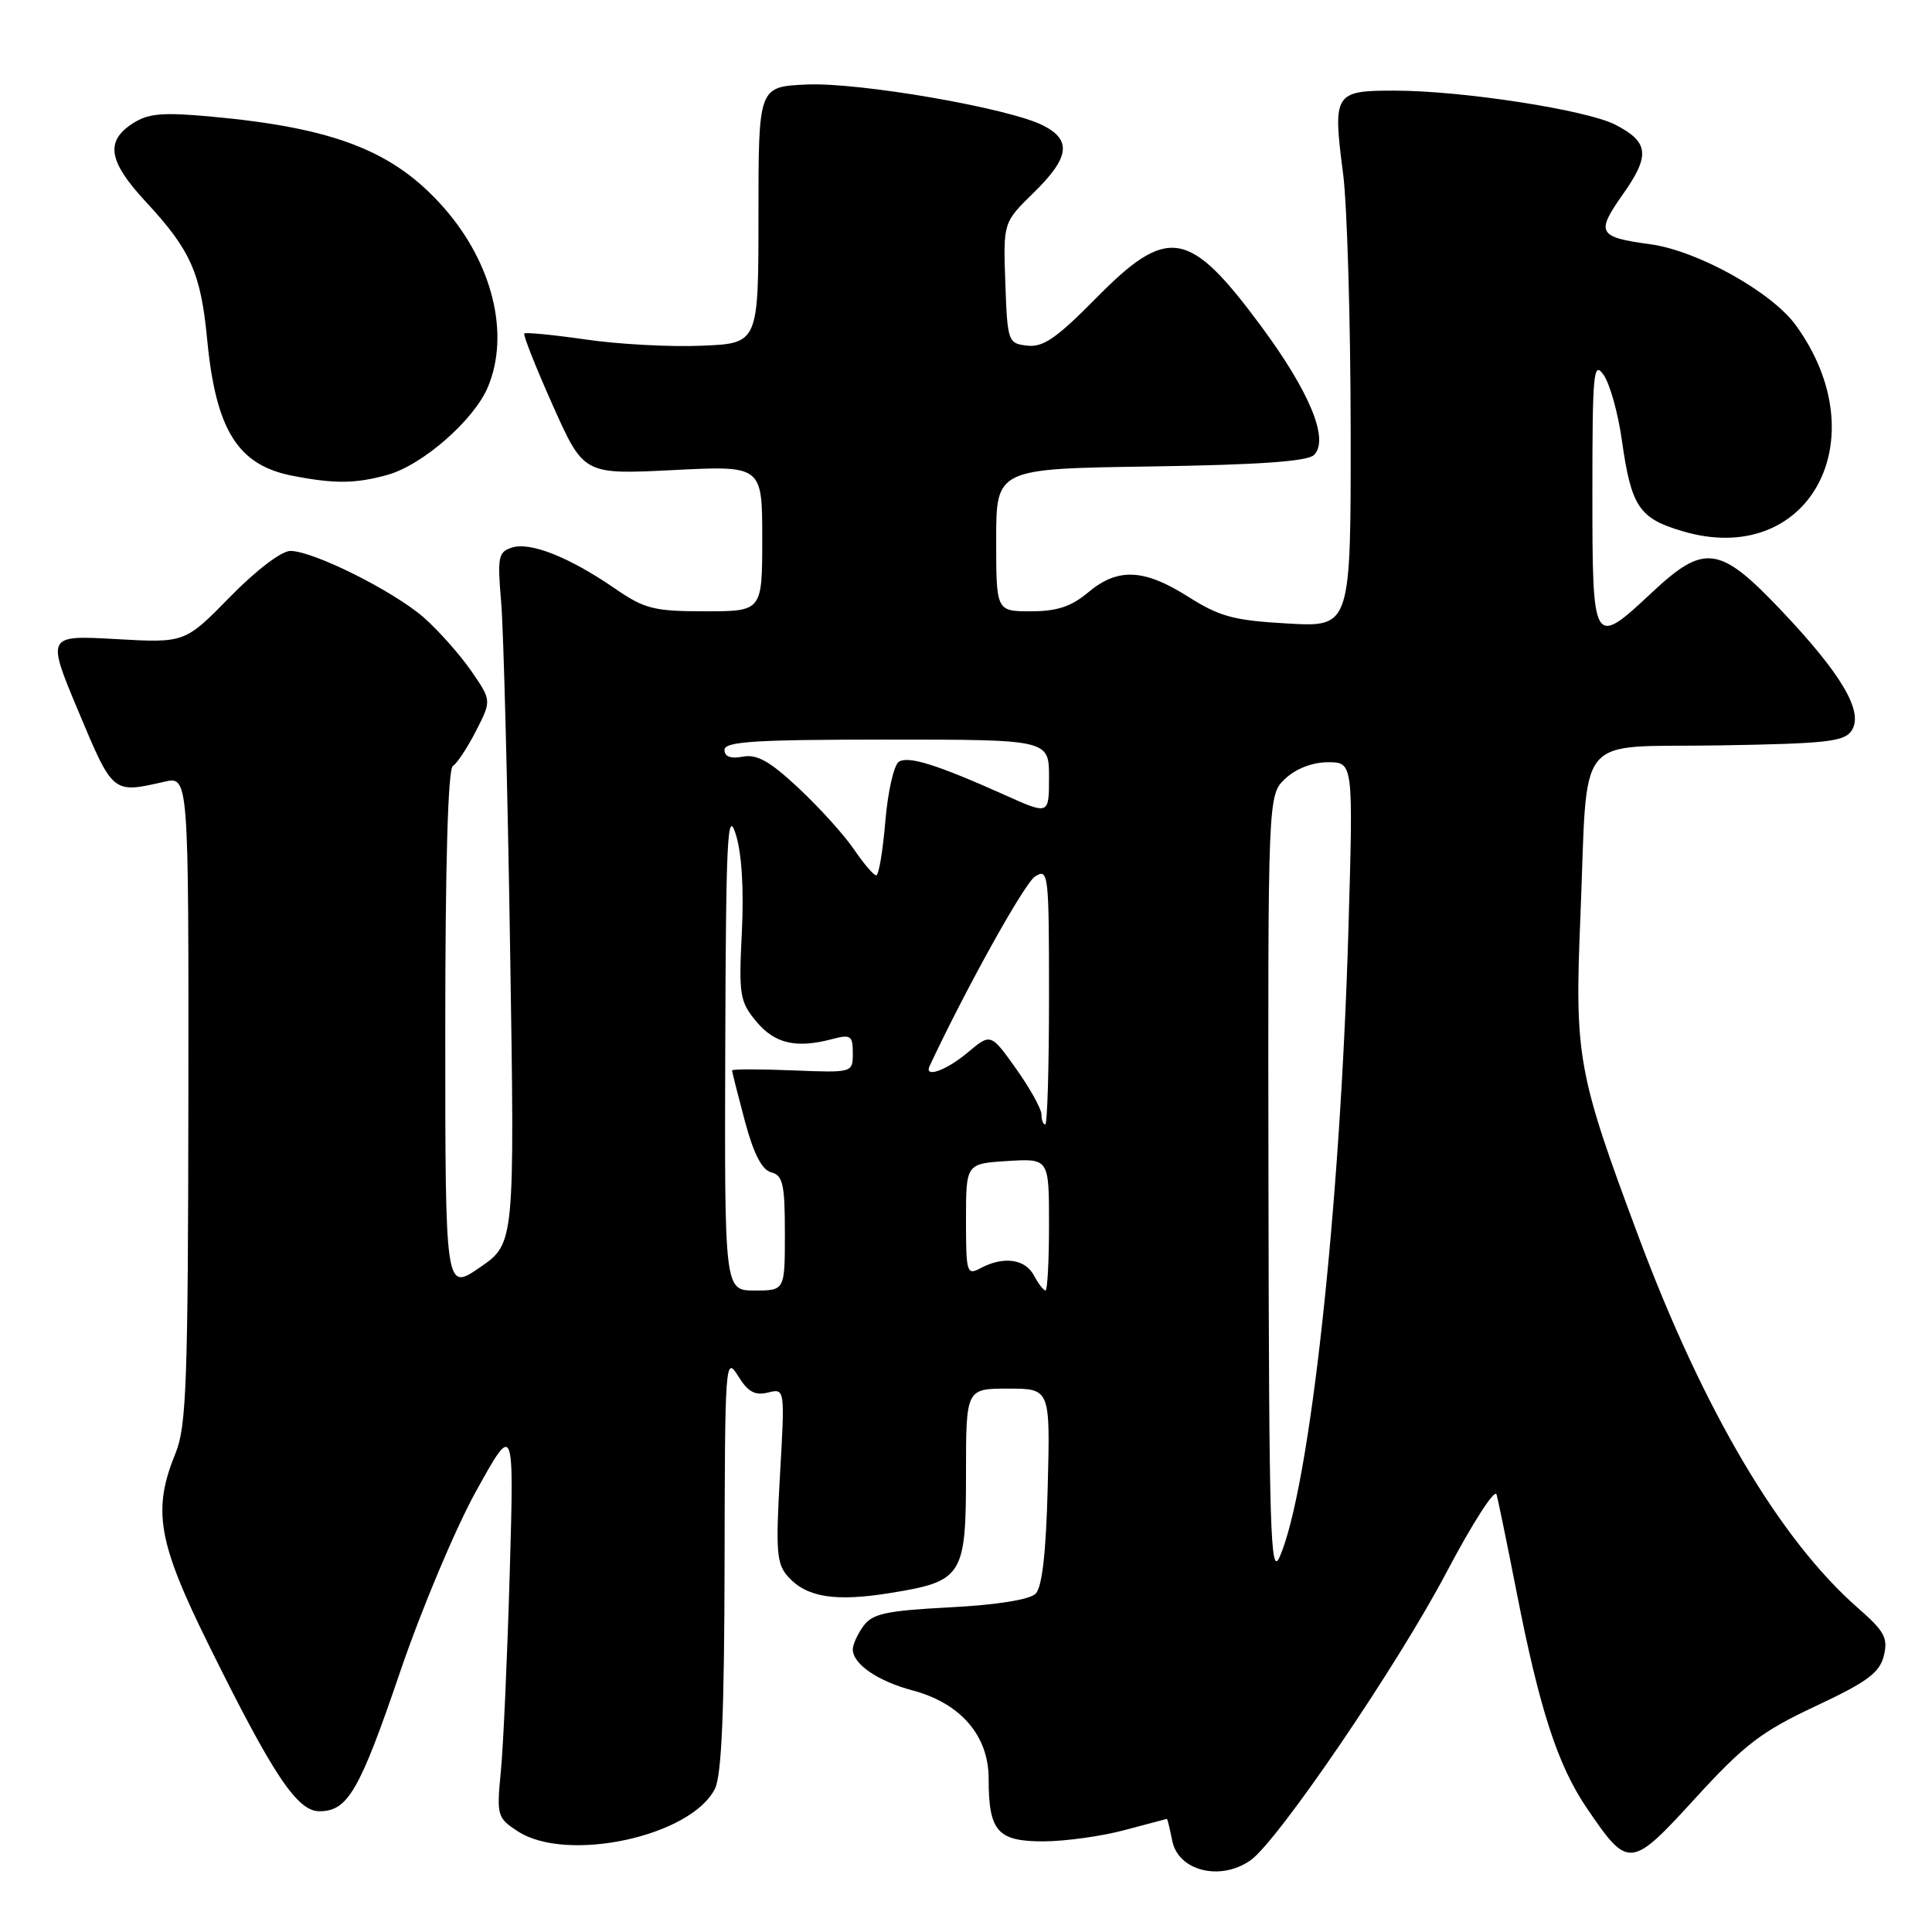 <?xml version="1.0" encoding="UTF-8" standalone="no"?>
<!DOCTYPE svg PUBLIC "-//W3C//DTD SVG 1.1//EN" "http://www.w3.org/Graphics/SVG/1.1/DTD/svg11.dtd" >
<svg xmlns="http://www.w3.org/2000/svg" xmlns:xlink="http://www.w3.org/1999/xlink" version="1.1" viewBox="0 0 256 256">
 <g >
 <path fill="currentColor"
d=" M 165.69 246.51 C 169.32 243.96 185.19 220.66 191.69 208.30 C 195.10 201.84 198.07 197.21 198.30 198.02 C 198.53 198.84 199.72 204.66 200.96 210.97 C 203.99 226.47 206.40 233.90 210.26 239.58 C 215.77 247.69 216.06 247.66 224.66 238.25 C 231.14 231.17 233.38 229.45 240.56 226.08 C 247.39 222.88 249.05 221.66 249.61 219.42 C 250.20 217.05 249.73 216.17 246.20 213.08 C 235.84 204.02 225.70 186.85 217.10 163.82 C 209.03 142.20 208.64 140.04 209.41 121.50 C 210.44 96.52 208.36 99.09 227.75 98.77 C 242.17 98.53 244.42 98.28 245.38 96.76 C 246.94 94.28 244.02 89.32 236.04 80.90 C 227.86 72.27 225.85 71.99 218.90 78.50 C 211.06 85.83 211.00 85.73 211.00 65.28 C 211.00 49.29 211.15 47.76 212.49 49.68 C 213.31 50.85 214.40 54.73 214.90 58.30 C 216.15 67.14 217.17 68.68 222.92 70.38 C 239.60 75.34 248.98 58.31 237.95 43.09 C 234.77 38.70 224.95 33.23 218.71 32.37 C 211.72 31.42 211.42 30.88 215.06 25.72 C 218.68 20.58 218.49 18.82 214.05 16.53 C 210.27 14.57 193.74 12.01 184.82 12.01 C 176.78 12.00 176.58 12.33 177.97 23.04 C 178.50 27.14 178.95 42.33 178.97 56.80 C 179.00 83.09 179.00 83.09 170.66 82.62 C 163.51 82.22 161.62 81.72 157.46 79.08 C 151.58 75.35 148.11 75.20 144.18 78.50 C 141.95 80.37 140.06 81.00 136.61 81.00 C 132.00 81.00 132.00 81.00 132.00 71.56 C 132.00 62.11 132.00 62.11 152.45 61.81 C 166.83 61.59 173.27 61.14 174.12 60.28 C 176.16 58.24 173.54 51.90 167.03 43.12 C 157.54 30.32 154.74 29.86 145.19 39.55 C 140.03 44.79 138.21 46.05 136.12 45.80 C 133.57 45.51 133.49 45.30 133.21 37.49 C 132.93 29.48 132.93 29.48 136.96 25.54 C 141.70 20.91 142.04 18.58 138.25 16.64 C 133.78 14.33 113.77 10.87 106.83 11.20 C 100.50 11.50 100.50 11.50 100.50 28.50 C 100.50 45.50 100.50 45.50 93.00 45.81 C 88.88 45.99 81.97 45.62 77.65 44.99 C 73.34 44.37 69.66 44.01 69.47 44.19 C 69.29 44.37 70.99 48.65 73.24 53.70 C 77.34 62.88 77.34 62.88 89.17 62.29 C 101.00 61.69 101.00 61.69 101.00 71.35 C 101.00 81.00 101.00 81.00 93.43 81.00 C 86.62 81.00 85.41 80.69 81.42 77.94 C 75.44 73.83 70.28 71.78 67.85 72.55 C 66.02 73.13 65.89 73.79 66.41 79.84 C 66.72 83.50 67.26 104.11 67.59 125.63 C 68.21 164.76 68.21 164.76 63.60 167.93 C 59.00 171.10 59.00 171.10 59.00 136.61 C 59.00 114.37 59.36 101.90 60.01 101.49 C 60.57 101.15 61.95 99.05 63.08 96.84 C 65.14 92.81 65.14 92.81 62.41 88.86 C 60.90 86.69 58.09 83.53 56.16 81.83 C 52.15 78.32 41.51 73.00 38.47 73.00 C 37.30 73.00 33.90 75.59 30.47 79.10 C 24.50 85.20 24.50 85.20 15.33 84.68 C 6.16 84.17 6.16 84.17 10.42 94.33 C 14.98 105.20 14.92 105.15 21.75 103.59 C 25.00 102.84 25.00 102.84 24.96 145.67 C 24.92 182.93 24.70 189.02 23.28 192.50 C 20.17 200.10 20.89 204.28 27.68 218.01 C 36.17 235.19 39.37 240.00 42.32 240.00 C 46.09 240.00 47.64 237.32 53.05 221.44 C 55.85 213.22 60.38 202.45 63.13 197.50 C 68.12 188.50 68.12 188.50 67.54 208.50 C 67.22 219.50 66.70 231.27 66.37 234.65 C 65.80 240.58 65.87 240.87 68.60 242.65 C 75.09 246.90 91.61 243.33 94.74 237.00 C 95.62 235.21 95.98 226.74 96.01 207.00 C 96.05 180.55 96.12 179.61 97.78 182.29 C 99.09 184.43 100.03 184.95 101.76 184.52 C 104.01 183.96 104.01 183.96 103.35 195.48 C 102.77 205.65 102.90 207.23 104.45 208.95 C 106.91 211.66 110.68 212.26 117.98 211.08 C 127.55 209.54 128.00 208.83 128.00 195.35 C 128.00 184.00 128.00 184.00 133.58 184.00 C 139.16 184.00 139.16 184.00 138.83 196.95 C 138.61 205.74 138.09 210.32 137.22 211.18 C 136.44 211.96 132.05 212.66 125.89 212.98 C 117.46 213.42 115.61 213.81 114.42 215.44 C 113.64 216.51 113.00 217.90 113.00 218.54 C 113.00 220.49 116.29 222.76 120.93 223.99 C 127.30 225.69 131.00 229.99 131.00 235.67 C 131.00 242.67 132.17 244.00 138.29 243.99 C 141.15 243.98 145.97 243.31 149.00 242.50 C 152.03 241.69 154.56 241.02 154.62 241.01 C 154.69 241.01 155.01 242.31 155.33 243.92 C 156.13 247.91 161.69 249.30 165.69 246.51 Z  M 51.32 62.93 C 55.98 61.64 62.82 55.66 64.65 51.28 C 67.59 44.27 65.28 34.87 58.80 27.51 C 52.18 19.99 44.32 16.93 27.78 15.43 C 21.45 14.86 19.61 15.03 17.53 16.39 C 13.91 18.76 14.38 21.42 19.37 26.79 C 25.26 33.14 26.61 36.18 27.45 44.98 C 28.60 56.99 31.51 61.64 38.75 63.04 C 44.34 64.13 47.09 64.10 51.32 62.93 Z  M 168.08 157.42 C 168.00 105.35 168.00 105.35 170.31 103.17 C 171.74 101.84 173.92 101.00 175.97 101.00 C 179.32 101.00 179.32 101.00 178.67 123.25 C 177.59 160.30 173.54 197.21 169.56 206.30 C 168.34 209.10 168.15 202.98 168.08 157.42 Z  M 96.10 138.75 C 96.19 111.16 96.39 107.08 97.48 110.50 C 98.29 113.05 98.58 117.77 98.30 123.50 C 97.88 131.83 98.02 132.71 100.20 135.34 C 102.65 138.29 105.48 138.95 110.25 137.69 C 112.73 137.03 113.00 137.22 113.00 139.56 C 113.00 142.15 113.00 142.15 105.00 141.83 C 100.60 141.65 97.00 141.65 97.00 141.84 C 97.00 142.02 97.76 145.03 98.69 148.52 C 99.86 152.89 100.95 155.01 102.19 155.34 C 103.74 155.74 104.00 156.92 104.00 163.41 C 104.00 171.00 104.00 171.00 100.00 171.00 C 96.00 171.00 96.00 171.00 96.10 138.75 Z  M 137.00 169.00 C 135.83 166.81 132.95 166.42 129.93 168.04 C 128.10 169.02 128.00 168.68 128.00 161.63 C 128.00 154.19 128.00 154.19 133.50 153.84 C 139.00 153.50 139.00 153.50 139.00 162.25 C 139.00 167.06 138.79 171.00 138.54 171.00 C 138.28 171.00 137.59 170.10 137.00 169.00 Z  M 138.00 147.68 C 138.00 146.95 136.49 144.22 134.64 141.62 C 131.28 136.90 131.28 136.90 128.24 139.45 C 125.39 141.85 122.41 142.91 123.18 141.25 C 128.01 130.94 135.76 117.00 137.16 116.13 C 138.92 115.03 139.00 115.73 139.00 131.99 C 139.00 141.35 138.78 149.00 138.50 149.00 C 138.22 149.00 138.00 148.40 138.00 147.68 Z  M 113.15 112.54 C 111.86 110.64 108.57 107.00 105.83 104.44 C 102.03 100.88 100.30 99.90 98.43 100.26 C 96.82 100.57 96.00 100.26 96.00 99.36 C 96.00 98.26 100.03 98.00 117.50 98.00 C 139.00 98.00 139.00 98.00 139.00 102.99 C 139.00 107.97 139.00 107.97 133.25 105.39 C 124.24 101.35 120.40 100.13 119.11 100.93 C 118.45 101.34 117.64 104.90 117.31 108.84 C 116.98 112.78 116.44 116.00 116.10 115.99 C 115.77 115.99 114.44 114.43 113.15 112.54 Z "/>
</g>
</svg>